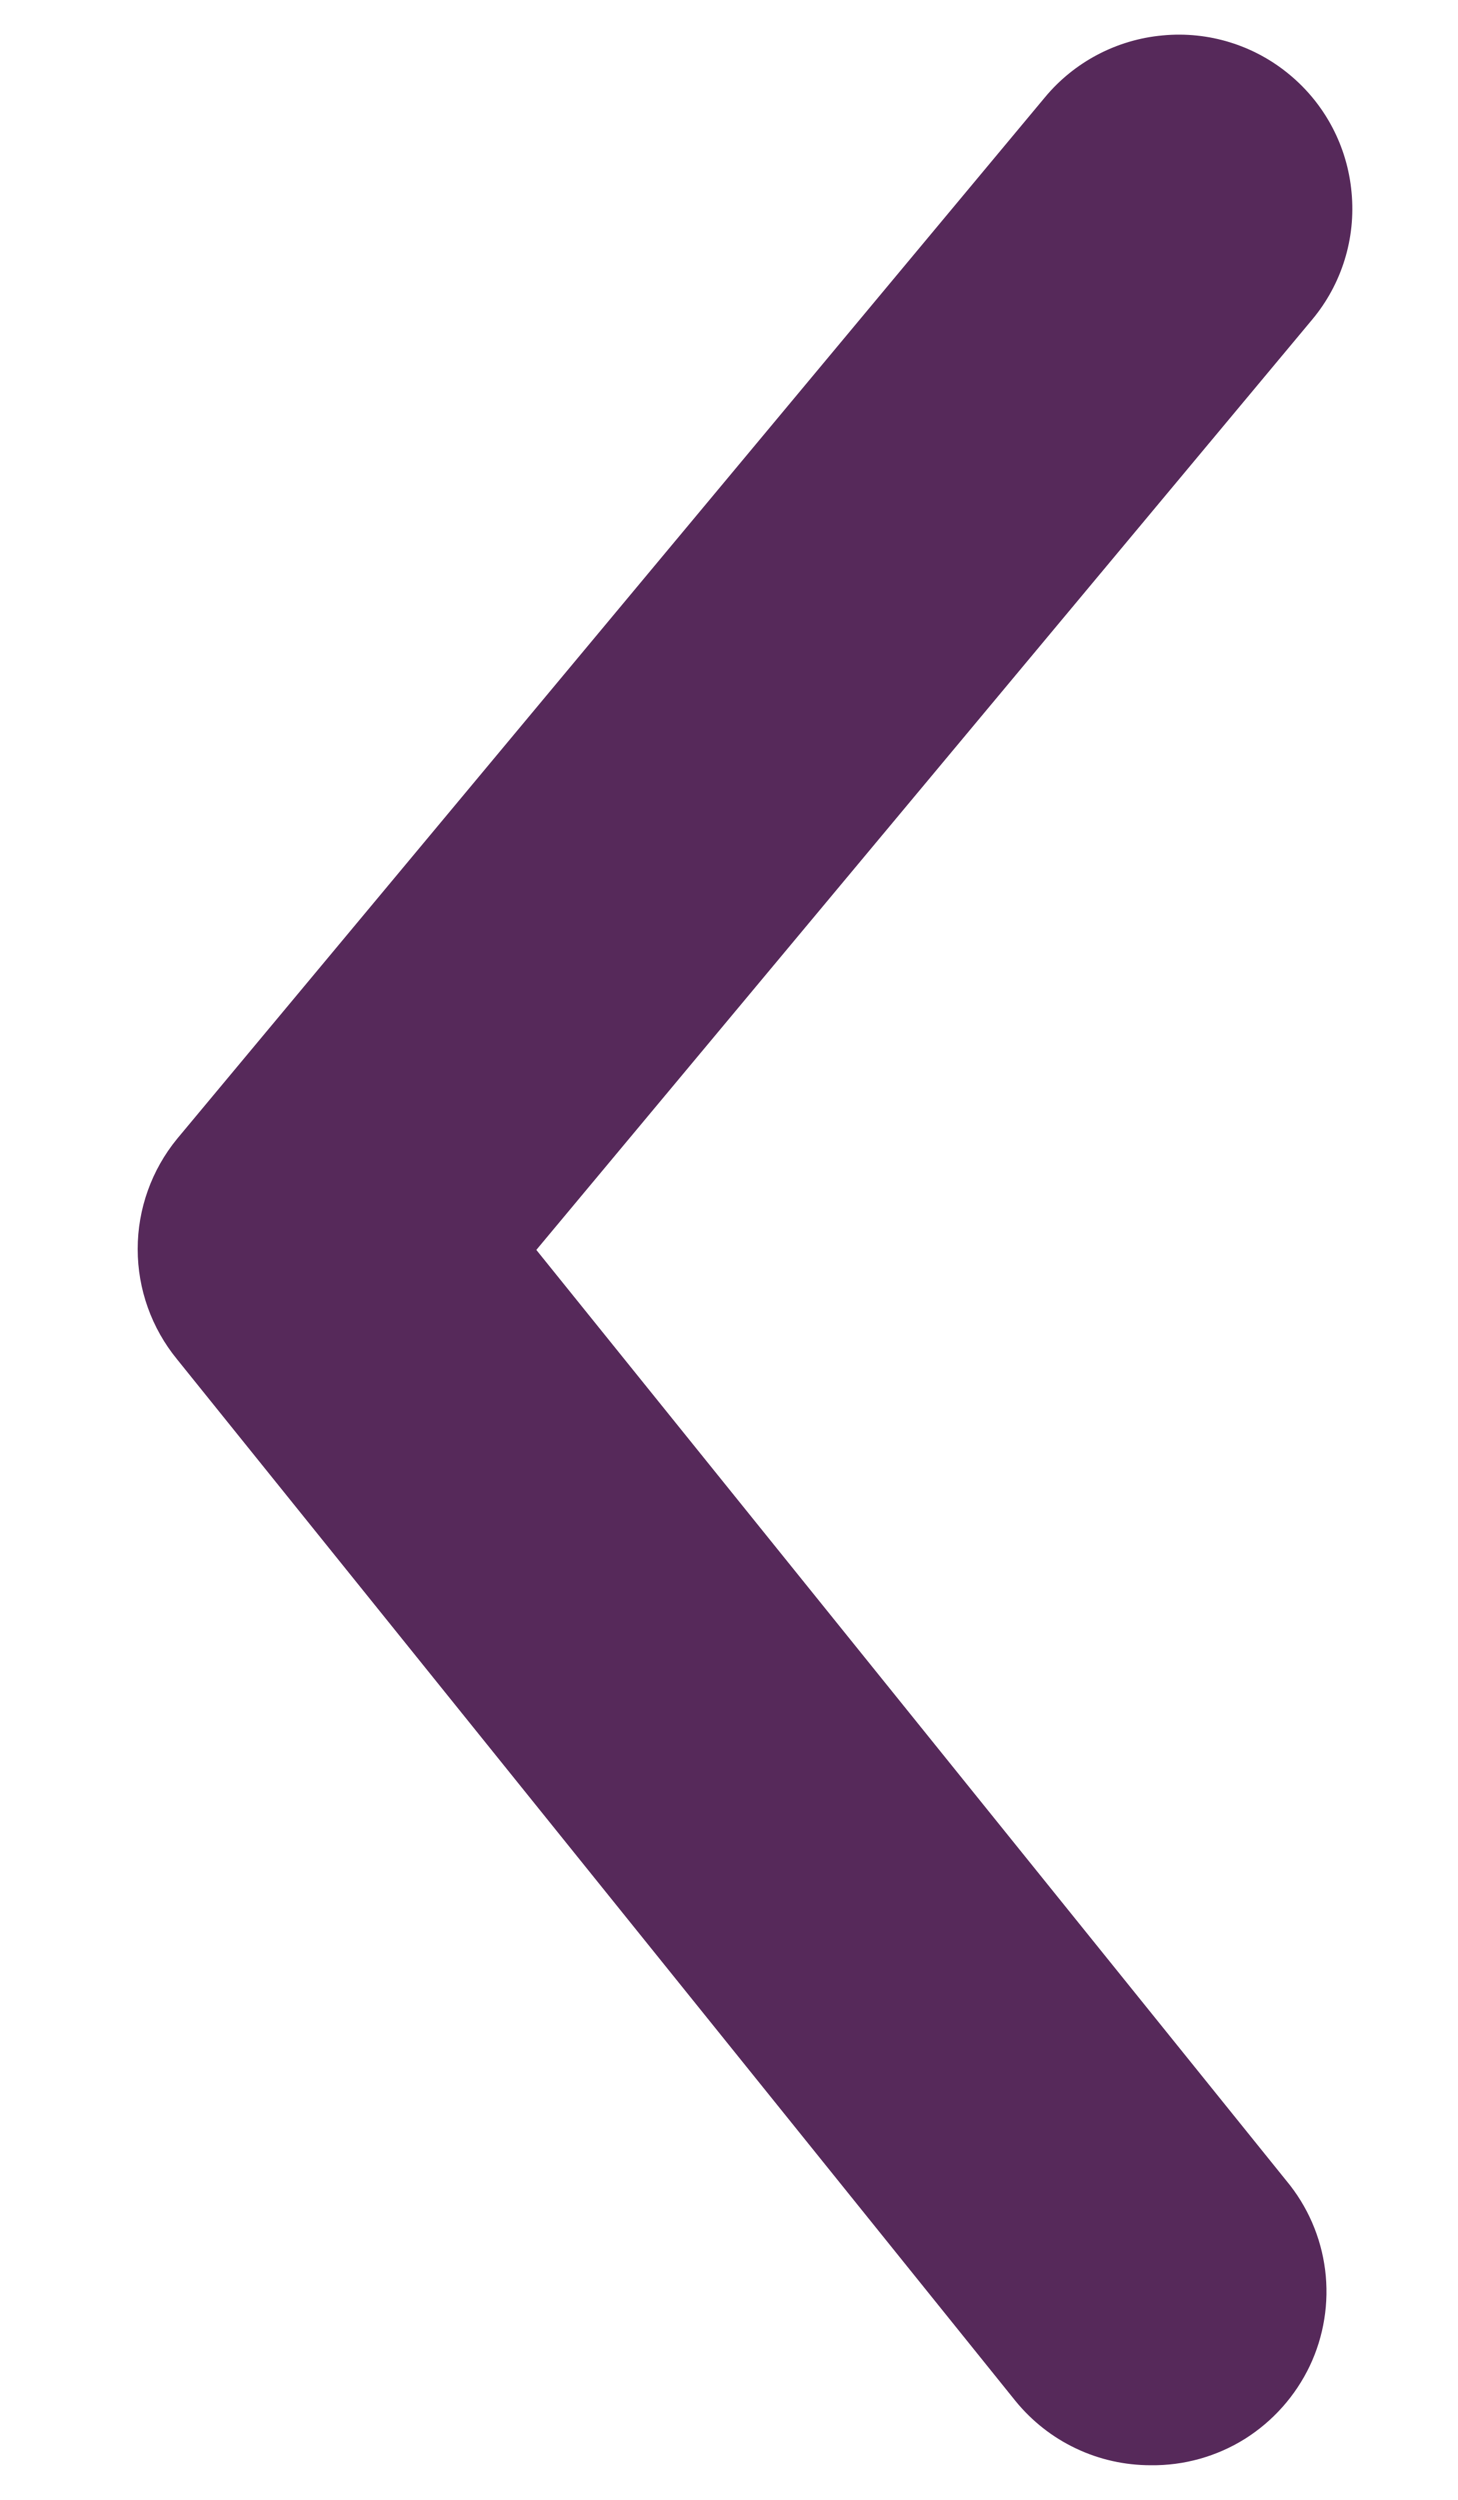 <svg width="7" height="12" viewBox="0 0 7 12" fill="none" xmlns="http://www.w3.org/2000/svg">
<path d="M5.525 11.834C5.401 11.834 5.278 11.807 5.165 11.753C5.053 11.7 4.954 11.622 4.875 11.525L0.85 6.525C0.728 6.376 0.661 6.189 0.661 5.996C0.661 5.803 0.728 5.616 0.85 5.467L5.017 0.467C5.158 0.297 5.362 0.19 5.582 0.17C5.802 0.149 6.022 0.217 6.192 0.359C6.362 0.5 6.469 0.703 6.489 0.924C6.51 1.144 6.442 1.364 6.3 1.534L2.575 6L6.175 10.467C6.277 10.589 6.342 10.738 6.362 10.896C6.382 11.054 6.356 11.215 6.288 11.358C6.219 11.502 6.111 11.623 5.976 11.708C5.841 11.792 5.684 11.836 5.525 11.834Z" fill="#56295A"/>
</svg>

